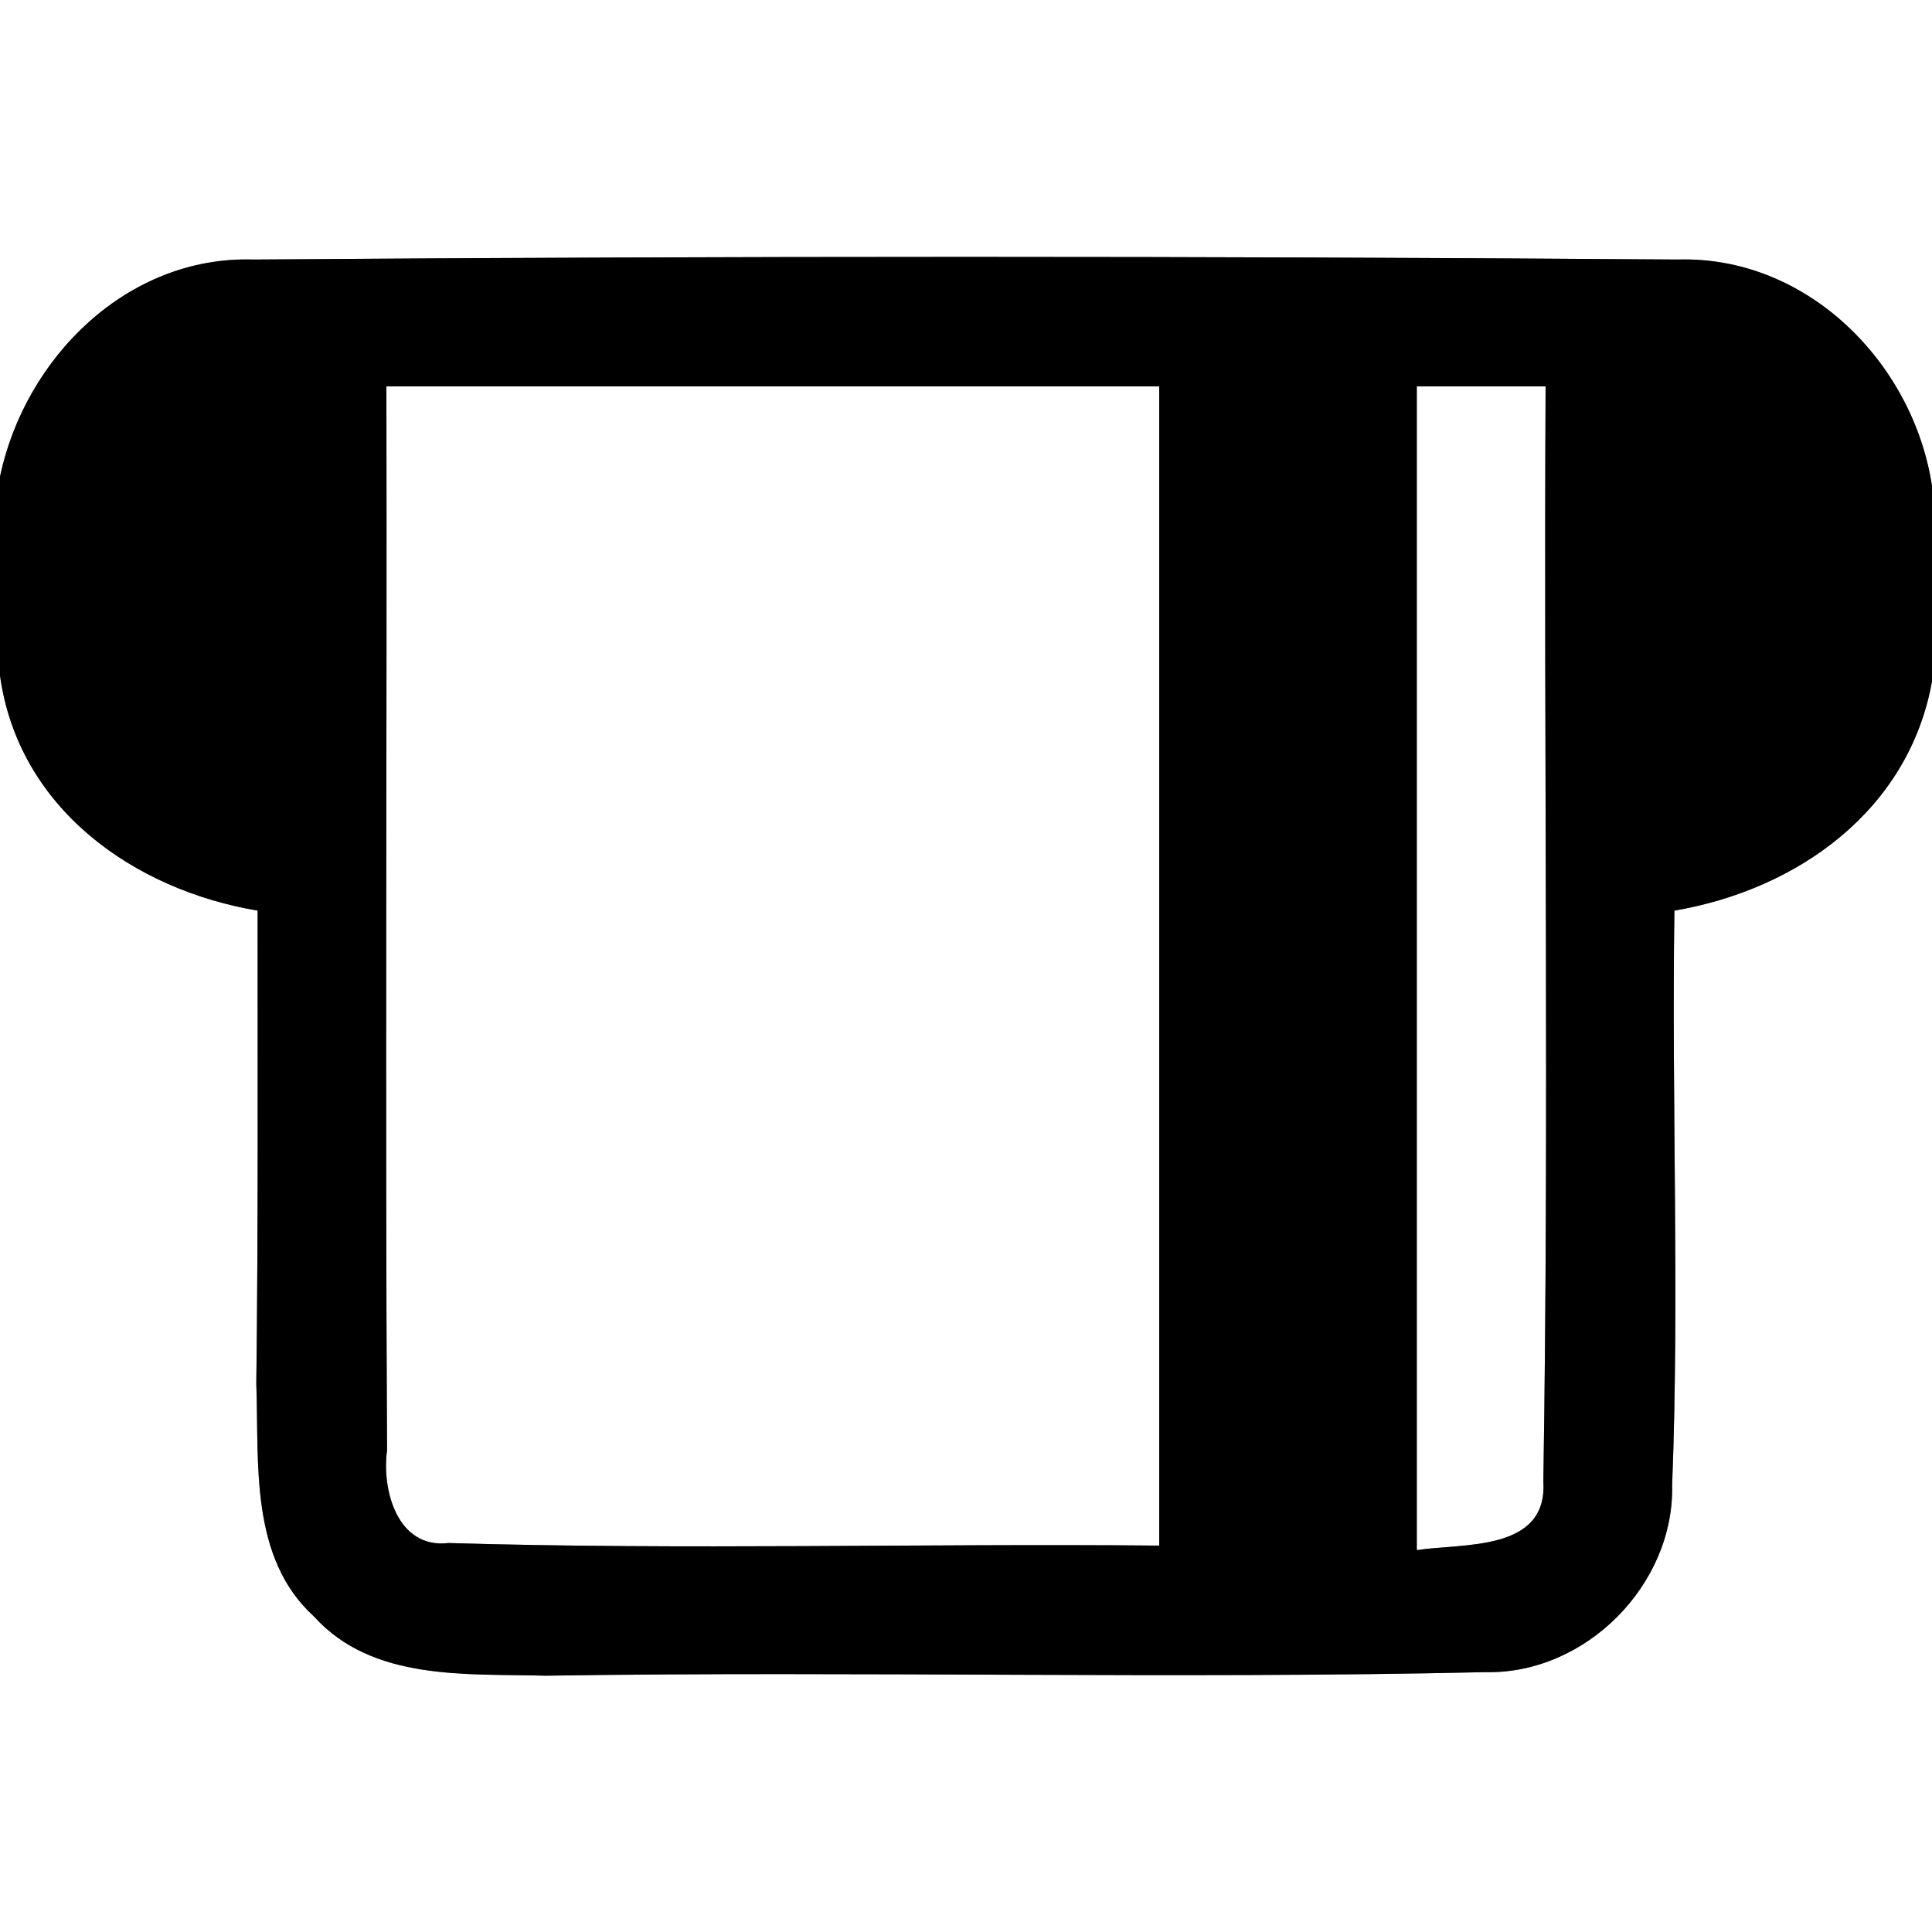 <?xml version="1.0" encoding="UTF-8" ?>
<!DOCTYPE svg PUBLIC "-//W3C//DTD SVG 1.1//EN" "http://www.w3.org/Graphics/SVG/1.1/DTD/svg11.dtd">
<svg width="60pt" height="60pt" viewBox="0 0 60 60" version="1.1" xmlns="http://www.w3.org/2000/svg">
<rect x="0" y="0" width="60" height="60" fill="#808080" stroke="none"/>
<g id="#ffffffff">
<path fill="#ffffff" opacity="1.00" d=" M 0.00 0.00 L 60.00 0.00 L 60.00 15.09 C 59.41 11.25 56.11 7.94 52.10 8.06 C 37.36 7.95 22.61 7.95 7.87 8.06 C 3.95 7.94 0.78 11.11 0.00 14.80 L 0.00 0.00 Z" />
<path fill="#ffffff" opacity="1.00" d=" M 12.00 12.00 C 20.00 12.00 28.00 12.00 36.00 12.00 C 36.00 24.00 36.00 36.00 36.00 48.00 C 28.65 47.93 21.28 48.14 13.93 47.92 C 12.34 48.11 11.85 46.27 12.02 45.04 C 11.96 34.03 12.02 23.01 12.00 12.00 Z" />
<path fill="#ffffff" opacity="1.00" d=" M 44.00 12.00 C 45.33 12.00 46.67 12.00 48.00 12.00 C 47.94 23.34 48.11 34.68 47.93 46.01 C 48.07 48.20 45.43 47.92 44.00 48.14 C 44.00 36.09 44.00 24.05 44.00 12.00 Z" />
<path fill="#ffffff" opacity="1.00" d=" M 0.00 20.98 C 0.57 25.10 4.14 27.63 8.00 28.28 C 8.00 33.18 8.02 38.08 7.96 42.98 C 8.05 45.44 7.74 48.38 9.76 50.21 C 11.58 52.22 14.50 51.97 16.95 52.04 C 26.68 51.89 36.41 52.15 46.13 51.93 C 49.24 52.00 52.00 49.22 51.93 46.12 C 52.16 40.18 51.91 34.23 52.00 28.28 C 55.82 27.63 59.28 25.17 60.00 21.16 L 60.00 60.00 L 0.00 60.00 L 0.00 20.98 Z" />
</g>
<g id="#000000ff">
<path fill="#000000" opacity="1.00" d=" M 0.00 14.80 C 0.78 11.11 3.95 7.94 7.87 8.06 C 22.61 7.95 37.36 7.95 52.10 8.06 C 56.11 7.94 59.41 11.25 60.00 15.09 L 60.00 21.16 C 59.28 25.17 55.82 27.63 52.00 28.28 C 51.91 34.23 52.16 40.18 51.93 46.12 C 52.00 49.22 49.24 52.00 46.13 51.93 C 36.41 52.15 26.68 51.89 16.95 52.04 C 14.50 51.97 11.58 52.22 9.76 50.21 C 7.74 48.38 8.05 45.44 7.96 42.98 C 8.02 38.08 8.00 33.18 8.00 28.28 C 4.14 27.63 0.57 25.10 0.00 20.98 L 0.00 14.80 M 12.00 12.00 C 12.02 23.01 11.96 34.03 12.02 45.04 C 11.85 46.27 12.34 48.11 13.93 47.92 C 21.28 48.14 28.65 47.93 36.00 48.00 C 36.00 36.00 36.00 24.00 36.00 12.00 C 28.00 12.00 20.00 12.00 12.00 12.00 M 44.00 12.00 C 44.00 24.05 44.00 36.09 44.00 48.14 C 45.43 47.92 48.07 48.20 47.93 46.01 C 48.11 34.68 47.94 23.34 48.00 12.00 C 46.67 12.00 45.33 12.00 44.00 12.00 Z" />
</g>
</svg>

